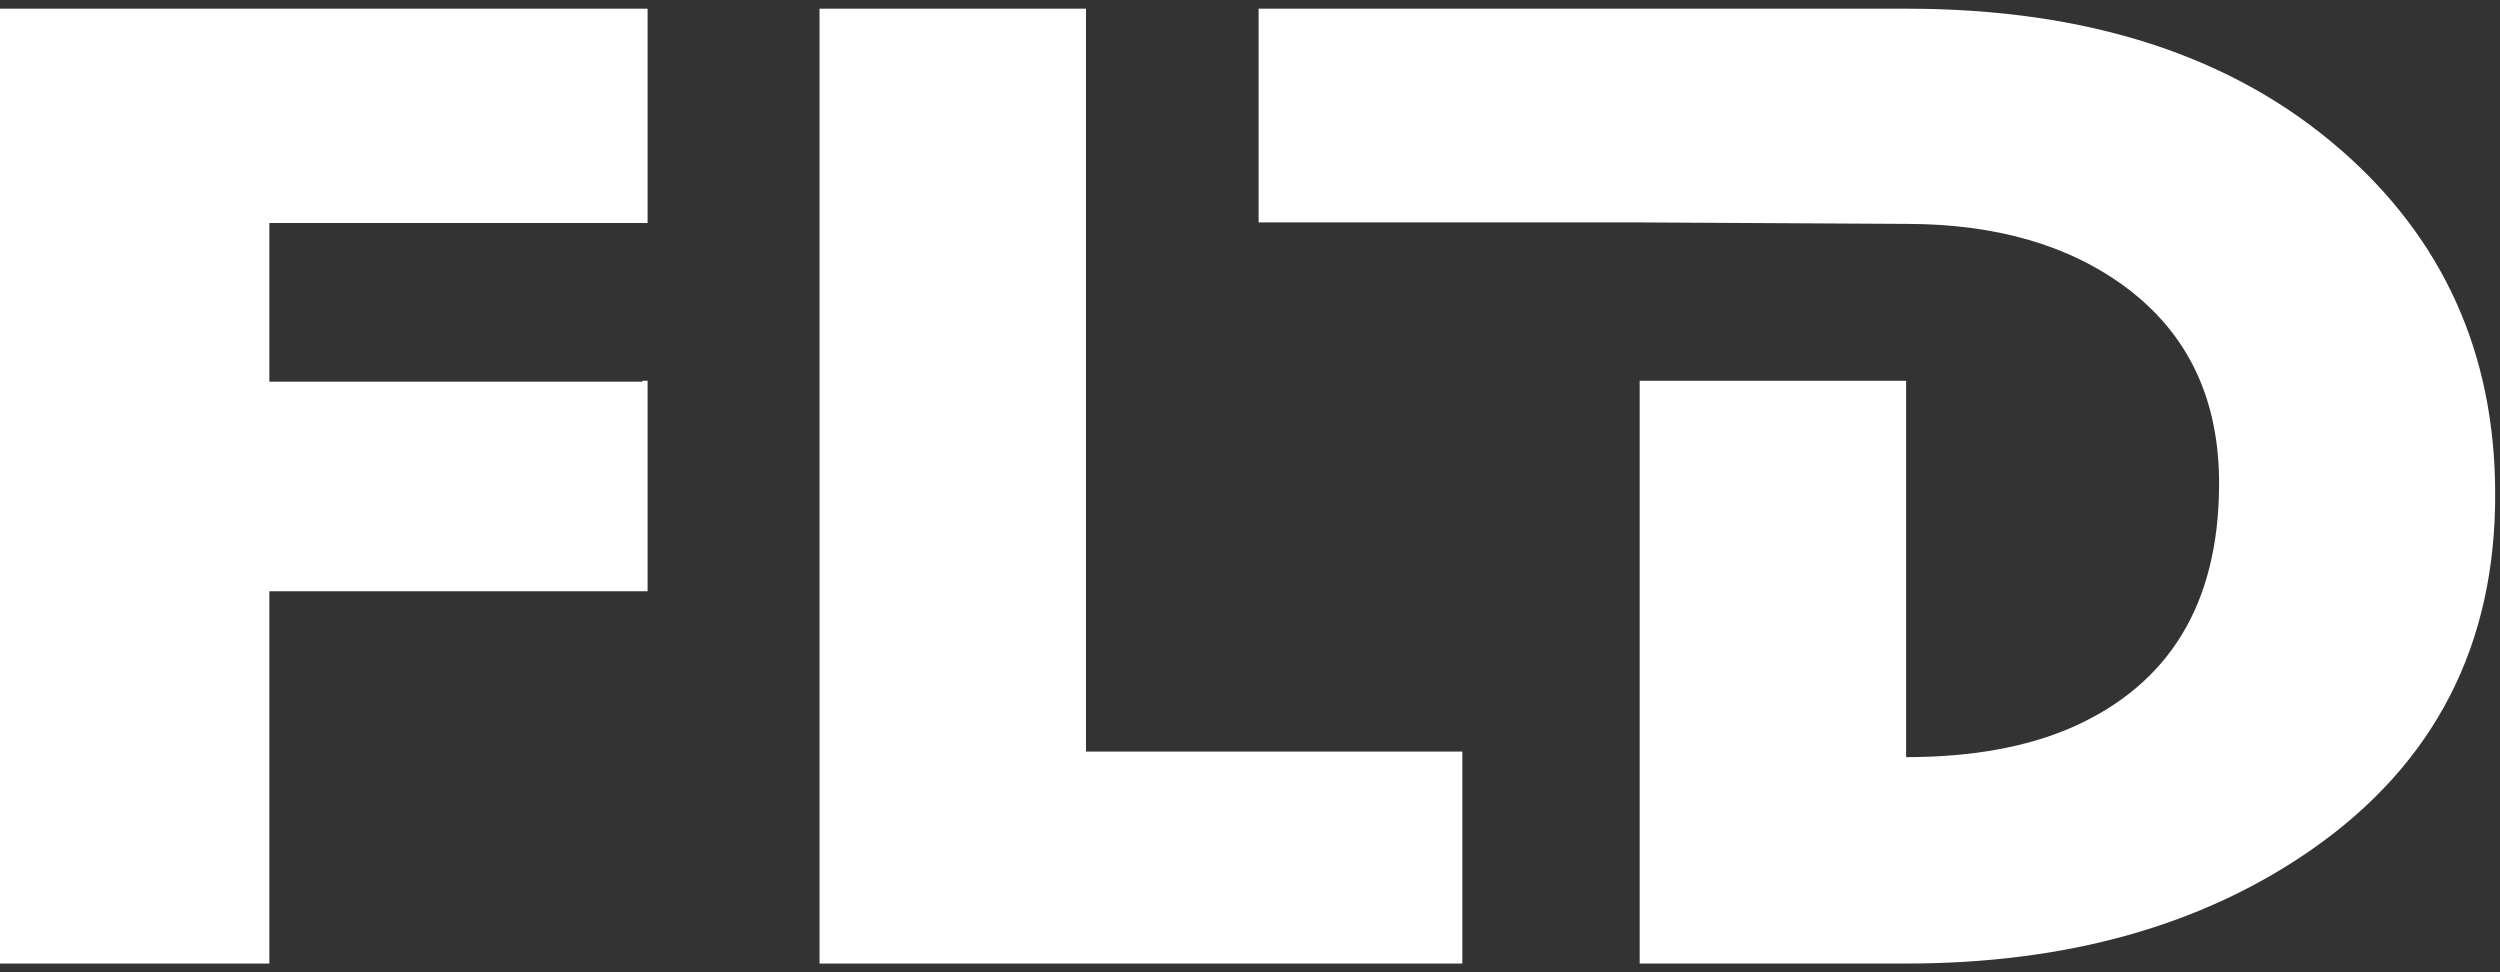 <svg width="144" height="56" viewBox="0 0 144 56" fill="none" xmlns="http://www.w3.org/2000/svg">
    <rect x="0" y="0" width="144" height="56" fill="#333333" stroke="none"/>
    <path d="M62.552 0.5H47.205V55.5H84.231V43.291H62.552V0.5Z" fill="white"/>
    <path d="M134.822 8.626C128.615 3.21 120.27 0.5 109.792 0.5H72.496V12.811H94.445L109.792 12.896C114.937 12.896 119.143 14.106 122.412 16.522C126.047 19.215 127.849 23.025 127.819 27.955C127.789 34.782 124.954 39.431 119.315 41.911C116.696 43.044 113.522 43.611 109.792 43.611V21.934H94.445V55.5H109.792C119.036 55.5 126.804 53.327 133.088 48.98C140.237 44.02 143.781 37.134 143.721 28.322C143.691 20.332 140.723 13.77 134.826 8.626H134.822Z" fill="white"/>
    <path d="M0.138 0.5H0V0.53V0.56V55.5H0.138H15.485H15.515V34.057H37.004H37.163H37.301V21.93H37.004V21.985H15.515V13.271V12.845H37.301V0.5H0.194H0.138Z" fill="white"/>
</svg>
